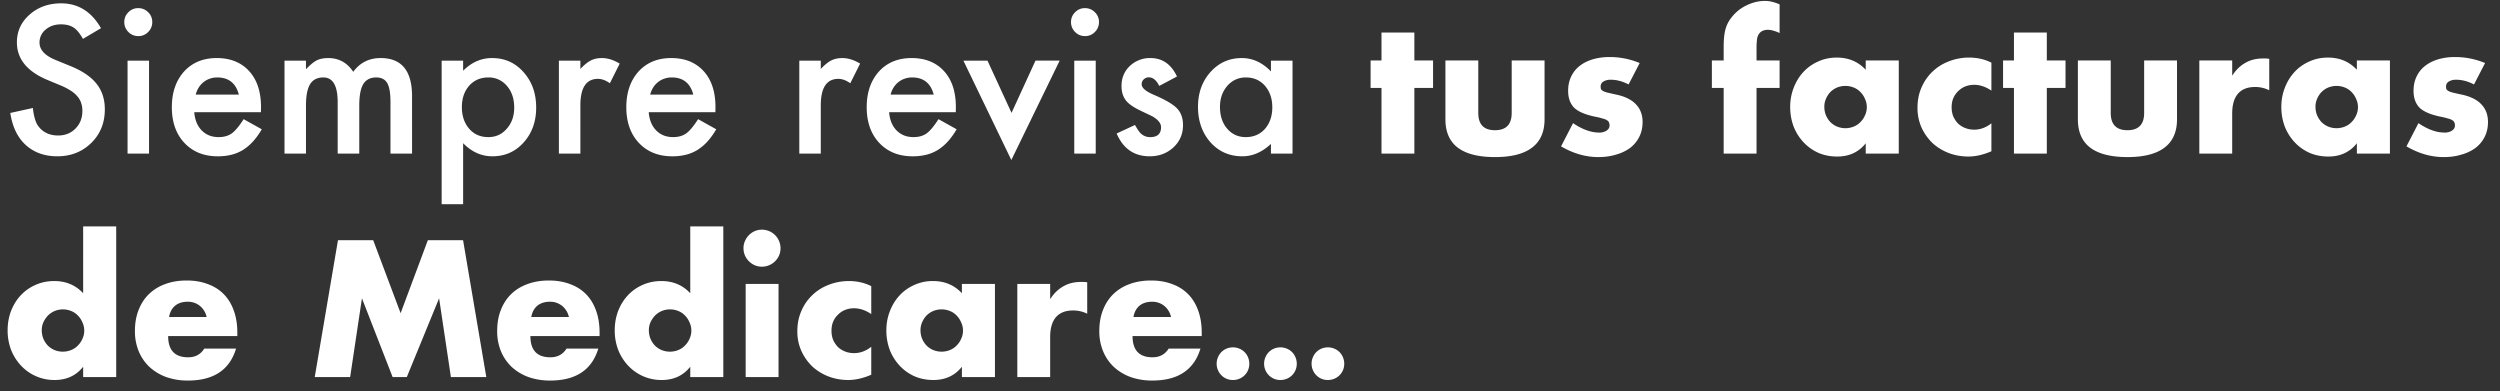 <svg width="179" height="28" viewBox="0 0 179 28" fill="none" xmlns="http://www.w3.org/2000/svg"><rect x="0" y="0" width="179" height="28" fill="#333333" stroke="none"/><path d="M7.232 2.018l-1.292.765c-.241-.42-.471-.693-.69-.82-.228-.146-.522-.219-.882-.219-.442 0-.809.125-1.1.376a1.165 1.165 0 00-.438.93c0 .515.383.93 1.149 1.244l1.052.43c.857.347 1.484.77 1.88 1.272.397.497.595 1.108.595 1.832 0 .97-.324 1.773-.97 2.406-.653.638-1.461.957-2.428.957-.916 0-1.672-.27-2.27-.813-.587-.542-.954-1.306-1.1-2.29l1.614-.356c.072.62.2 1.049.382 1.286.329.455.807.683 1.436.683.497 0 .91-.166 1.237-.499.328-.333.492-.754.492-1.264 0-.206-.03-.392-.088-.561a1.315 1.315 0 00-.267-.472 1.95 1.95 0 00-.465-.403 4.311 4.311 0 00-.683-.362l-1.019-.424c-1.445-.61-2.167-1.504-2.167-2.68 0-.793.303-1.456.91-1.99C2.724.51 3.48.24 4.381.24c1.217 0 2.167.593 2.85 1.778zm3.439 2.324V11H9.133V4.342h1.538zM8.9 1.573c0-.269.097-.501.293-.697a.96.96 0 01.704-.294c.278 0 .515.098.711.294a.946.946 0 01.294.704.969.969 0 01-.294.711.946.946 0 01-.704.294.968.968 0 01-.71-.294.977.977 0 01-.295-.718zm9.782 6.46H13.91c.041.547.219.982.533 1.306.315.319.718.478 1.21.478.383 0 .7-.09.95-.273.247-.182.527-.52.841-1.012l1.3.725c-.201.342-.413.636-.637.882a3.522 3.522 0 01-.717.601c-.256.155-.531.27-.827.342-.297.073-.618.11-.964.11-.994 0-1.791-.32-2.393-.958-.602-.642-.902-1.494-.902-2.556 0-1.053.291-1.905.875-2.557.588-.642 1.367-.964 2.338-.964.98 0 1.754.312 2.324.937.565.62.848 1.479.848 2.577l-.007.362zm-1.58-1.258c-.214-.82-.73-1.23-1.551-1.23-.187 0-.362.03-.527.089a1.452 1.452 0 00-.45.246 1.537 1.537 0 00-.343.383c-.095.15-.168.321-.218.512h3.09zm3.268-2.433h1.538v.615c.296-.31.55-.52.759-.629.223-.114.504-.17.84-.17.753 0 1.348.327 1.785.984.483-.657 1.137-.985 1.962-.985 1.5 0 2.249.91 2.249 2.728V11h-1.545V7.302c0-.638-.078-1.09-.232-1.354-.16-.269-.422-.403-.787-.403-.423 0-.733.16-.93.478-.19.32-.286.832-.286 1.539V11h-1.545V7.322c0-1.185-.342-1.777-1.026-1.777-.433 0-.75.162-.95.485-.196.324-.294.834-.294 1.532V11h-1.538V4.342zm12.79 10.281h-1.538V4.342h1.538v.724c.606-.606 1.294-.909 2.065-.909.916 0 1.67.337 2.262 1.012.602.67.903 1.515.903 2.536 0 .998-.299 1.83-.896 2.495-.592.661-1.34.991-2.242.991-.78 0-1.477-.312-2.092-.936v4.368zm3.657-6.911c0-.638-.173-1.158-.52-1.559a1.68 1.68 0 00-1.325-.608c-.565 0-1.023.196-1.374.588-.351.392-.527.907-.527 1.545 0 .624.176 1.14.527 1.545.346.396.802.594 1.367.594.533 0 .973-.2 1.32-.601.355-.401.532-.903.532-1.504zm3.2-3.37h1.538v.595c.282-.297.533-.5.752-.609.223-.114.487-.17.793-.17.405 0 .829.131 1.271.396l-.704 1.408c-.292-.21-.576-.315-.855-.315-.838 0-1.257.634-1.257 1.9V11h-1.538V4.342zm11.204 3.691H46.45c.041.547.219.982.533 1.306.315.319.718.478 1.21.478.383 0 .7-.09.95-.273.247-.182.527-.52.841-1.012l1.3.725c-.201.342-.413.636-.636.882a3.522 3.522 0 01-.718.601c-.255.155-.531.27-.828.342-.296.073-.617.11-.963.11-.994 0-1.791-.32-2.393-.958-.602-.642-.902-1.494-.902-2.556 0-1.053.291-1.905.875-2.557.588-.642 1.367-.964 2.338-.964.98 0 1.754.312 2.324.937.565.62.847 1.479.847 2.577l-.006.362zm-1.58-1.258c-.214-.82-.73-1.23-1.551-1.23-.187 0-.363.03-.526.089a1.452 1.452 0 00-.452.246 1.535 1.535 0 00-.341.383c-.096.15-.17.321-.22.512h3.09zm7.588-2.433h1.539v.595c.282-.297.533-.5.752-.609.223-.114.487-.17.792-.17.406 0 .83.131 1.272.396l-.704 1.408c-.292-.21-.577-.315-.855-.315-.838 0-1.257.634-1.257 1.9V11H57.23V4.342zm11.205 3.691h-4.772c.041.547.219.982.533 1.306.315.319.718.478 1.21.478.383 0 .7-.09.95-.273.247-.182.527-.52.841-1.012l1.3.725c-.201.342-.413.636-.637.882a3.524 3.524 0 01-.717.601c-.256.155-.531.27-.828.342-.296.073-.617.11-.963.11-.994 0-1.792-.32-2.393-.958-.602-.642-.902-1.494-.902-2.556 0-1.053.291-1.905.875-2.557.587-.642 1.367-.964 2.337-.964.98 0 1.755.312 2.325.937.565.62.847 1.479.847 2.577l-.006.362zm-1.58-1.258c-.214-.82-.731-1.23-1.551-1.23-.187 0-.363.03-.527.089a1.453 1.453 0 00-.45.246 1.535 1.535 0 00-.343.383c-.095.15-.168.321-.218.512h3.09zm3.85-2.433l1.722 3.739 1.716-3.74h1.73l-3.46 7.117-3.432-7.116h1.723zm7.751 0V11h-1.538V4.342h1.538zm-1.77-2.769c0-.269.097-.501.293-.697a.96.96 0 01.705-.294c.278 0 .515.098.71.294a.946.946 0 01.294.704.968.968 0 01-.294.711.946.946 0 01-.704.294.968.968 0 01-.71-.294.976.976 0 01-.294-.718zm7.587 3.904l-1.271.676c-.2-.41-.449-.615-.745-.615a.506.506 0 00-.363.144c-.1.09-.15.21-.15.355 0 .255.296.508.889.759.816.35 1.365.674 1.647.97.283.297.424.696.424 1.197 0 .642-.237 1.18-.71 1.613-.461.41-1.017.615-1.669.615-1.116 0-1.907-.544-2.372-1.633l1.313-.609c.182.32.32.522.417.609.186.173.41.26.67.26.52 0 .779-.238.779-.712 0-.273-.2-.528-.602-.765-.155-.078-.31-.153-.465-.226a42.792 42.792 0 01-.471-.225c-.447-.22-.761-.438-.944-.657-.232-.278-.348-.635-.348-1.073 0-.579.198-1.057.594-1.435a2.086 2.086 0 011.477-.568c.852 0 1.486.44 1.9 1.32zM91 4.342h1.545V11H91v-.697c-.633.592-1.315.888-2.044.888-.92 0-1.682-.332-2.283-.998-.597-.679-.896-1.526-.896-2.543 0-.998.299-1.83.896-2.495s1.344-.998 2.242-.998c.775 0 1.47.32 2.085.957v-.772zM87.35 7.65c0 .638.17 1.158.512 1.559.351.406.793.608 1.327.608.57 0 1.03-.196 1.38-.588.351-.405.527-.92.527-1.544 0-.625-.176-1.14-.527-1.545-.35-.397-.806-.595-1.367-.595-.528 0-.97.2-1.326.601-.35.406-.526.907-.526 1.504zm13.918-1.356V11h-2.353V6.294h-.78V4.331h.78V2.329h2.353v2.002h1.339v1.963h-1.339zm4.577-1.963v3.757c0 .823.398 1.235 1.196 1.235.797 0 1.196-.412 1.196-1.235V4.331h2.353v4.212c0 .901-.299 1.577-.897 2.028-.59.45-1.474.676-2.652.676-1.179 0-2.067-.225-2.665-.676-.59-.45-.884-1.127-.884-2.028V4.331h2.353zm10.763 1.716c-.433-.225-.858-.338-1.274-.338a.991.991 0 00-.533.13.402.402 0 00-.195.351c0 .078.009.143.026.195a.43.43 0 00.143.13c.078.043.186.082.325.117.147.035.338.078.572.13.65.13 1.135.364 1.456.702.321.33.481.754.481 1.274 0 .39-.078.741-.234 1.053a2.305 2.305 0 01-.65.793 3.07 3.07 0 01-1.001.481c-.39.121-.819.182-1.287.182-.901 0-1.79-.256-2.665-.767l.858-1.664c.659.45 1.283.676 1.872.676a.921.921 0 00.533-.143c.139-.095.208-.217.208-.364a.468.468 0 00-.039-.208.277.277 0 00-.13-.156.88.88 0 00-.312-.13 4.48 4.48 0 00-.52-.13c-.728-.147-1.239-.364-1.534-.65-.286-.295-.429-.698-.429-1.209 0-.373.069-.706.208-1.001.139-.303.338-.559.598-.767.26-.208.572-.368.936-.481a4.255 4.255 0 011.235-.169c.737 0 1.452.143 2.145.429l-.793 1.534zm9.16.247V11h-2.353V6.294h-.845V4.331h.845V3.33c0-.555.052-.997.156-1.326.087-.277.225-.533.416-.767.191-.243.412-.45.663-.624a3.35 3.35 0 01.832-.403 2.82 2.82 0 01.871-.143c.199 0 .381.022.546.065.173.043.347.104.52.182v2.054a2.17 2.17 0 00-.442-.169 1.309 1.309 0 00-.416-.065.946.946 0 00-.299.052.586.586 0 00-.273.182.842.842 0 00-.182.416 5.086 5.086 0 00-.039.715v.832h1.651v1.963h-1.651zm4.854 1.352c0 .217.039.42.117.611.078.182.182.342.312.481.139.139.299.247.481.325a1.598 1.598 0 001.196 0c.191-.078.351-.186.481-.325.139-.139.247-.299.325-.481.087-.182.13-.377.13-.585 0-.208-.043-.403-.13-.585a1.48 1.48 0 00-.325-.494 1.346 1.346 0 00-.481-.325 1.598 1.598 0 00-1.196 0 1.525 1.525 0 00-.481.325c-.13.139-.234.299-.312.481a1.378 1.378 0 00-.117.572zm2.964-3.315h2.366V11h-2.366v-.741c-.503.633-1.183.949-2.041.949-.485 0-.932-.087-1.339-.26a3.312 3.312 0 01-1.066-.754 3.54 3.54 0 01-.715-1.131 3.95 3.95 0 01-.247-1.417 3.7 3.7 0 01.247-1.352c.165-.433.394-.81.689-1.131.295-.32.646-.572 1.053-.754.407-.19.858-.286 1.352-.286.832 0 1.521.29 2.067.871v-.663zm8.998 2.158c-.407-.277-.819-.416-1.235-.416-.225 0-.438.039-.637.117-.191.078-.36.19-.507.338a1.527 1.527 0 00-.351.507c-.078.19-.117.407-.117.65 0 .234.039.45.117.65.087.19.199.36.338.507a1.6 1.6 0 00.52.325c.199.078.412.117.637.117.442 0 .854-.152 1.235-.455v2.002c-.581.251-1.131.377-1.651.377-.485 0-.949-.082-1.391-.247a3.67 3.67 0 01-1.157-.702 3.631 3.631 0 01-.793-1.105 3.417 3.417 0 01-.299-1.443c0-.529.095-1.01.286-1.443.191-.442.451-.819.78-1.131.329-.32.719-.568 1.17-.741a3.95 3.95 0 011.469-.273c.572 0 1.101.121 1.586.364v2.002zm3.968-.195V11h-2.353V6.294h-.78V4.331h.78V2.329h2.353v2.002h1.339v1.963h-1.339zm4.577-1.963v3.757c0 .823.398 1.235 1.196 1.235.797 0 1.196-.412 1.196-1.235V4.331h2.353v4.212c0 .901-.299 1.577-.897 2.028-.59.45-1.474.676-2.652.676-1.179 0-2.067-.225-2.665-.676-.59-.45-.884-1.127-.884-2.028V4.331h2.353zm6.343 0h2.353v1.092c.251-.399.559-.702.923-.91.364-.217.789-.325 1.274-.325h.195c.078 0 .165.009.26.026v2.249a2.236 2.236 0 00-1.014-.234c-.546 0-.958.165-1.235.494-.269.32-.403.793-.403 1.417V11h-2.353V4.331zm8.316 3.315c0 .217.039.42.117.611.078.182.182.342.312.481.139.139.299.247.481.325a1.598 1.598 0 001.196 0c.191-.078.351-.186.481-.325.139-.139.247-.299.325-.481.087-.182.13-.377.13-.585 0-.208-.043-.403-.13-.585a1.48 1.48 0 00-.325-.494 1.346 1.346 0 00-.481-.325 1.598 1.598 0 00-1.196 0 1.525 1.525 0 00-.481.325c-.13.139-.234.299-.312.481a1.378 1.378 0 00-.117.572zm2.964-3.315h2.366V11h-2.366v-.741c-.503.633-1.183.949-2.041.949-.485 0-.932-.087-1.339-.26a3.312 3.312 0 01-1.066-.754 3.54 3.54 0 01-.715-1.131 3.95 3.95 0 01-.247-1.417 3.7 3.7 0 01.247-1.352c.165-.433.394-.81.689-1.131.295-.32.646-.572 1.053-.754.407-.19.858-.286 1.352-.286.832 0 1.521.29 2.067.871v-.663zm8.387 1.716c-.433-.225-.858-.338-1.274-.338a.991.991 0 00-.533.13.402.402 0 00-.195.351c0 .078.009.143.026.195a.43.43 0 00.143.13c.078.043.186.082.325.117.147.035.338.078.572.13.65.13 1.135.364 1.456.702.321.33.481.754.481 1.274 0 .39-.078.741-.234 1.053a2.305 2.305 0 01-.65.793 3.07 3.07 0 01-1.001.481c-.39.121-.819.182-1.287.182-.901 0-1.79-.256-2.665-.767l.858-1.664c.659.45 1.283.676 1.872.676a.921.921 0 00.533-.143c.139-.095.208-.217.208-.364a.468.468 0 00-.039-.208.277.277 0 00-.13-.156.88.88 0 00-.312-.13 4.48 4.48 0 00-.52-.13c-.728-.147-1.239-.364-1.534-.65-.286-.295-.429-.698-.429-1.209 0-.373.069-.706.208-1.001.139-.303.338-.559.598-.767.26-.208.572-.368.936-.481a4.255 4.255 0 011.235-.169c.737 0 1.452.143 2.145.429l-.793 1.534zM2.99 23.646c0 .217.039.42.117.611.078.182.182.342.312.481.139.139.299.247.481.325a1.598 1.598 0 001.196 0c.19-.078.351-.186.481-.325.139-.139.247-.299.325-.481.087-.182.13-.377.13-.585 0-.208-.043-.403-.13-.585a1.485 1.485 0 00-.325-.494 1.348 1.348 0 00-.481-.325 1.564 1.564 0 00-1.183 0 1.52 1.52 0 00-.481.325c-.13.139-.238.299-.325.481a1.378 1.378 0 00-.117.572zm2.964-7.436H8.32V27H5.954v-.741c-.503.633-1.183.949-2.041.949a3.245 3.245 0 01-2.405-1.027 3.54 3.54 0 01-.715-1.131 3.92 3.92 0 01-.247-1.404c0-.477.078-.927.234-1.352.165-.433.394-.81.689-1.131.295-.32.646-.572 1.053-.754.416-.19.871-.286 1.365-.286.832 0 1.521.29 2.067.871V16.21zm8.842 6.487a1.415 1.415 0 00-.48-.793 1.347 1.347 0 00-.885-.299c-.364 0-.663.095-.897.286-.225.19-.368.46-.429.806h2.691zm-2.756 1.365c0 1.014.477 1.521 1.43 1.521.512 0 .897-.208 1.157-.624h2.275c-.46 1.525-1.607 2.288-3.445 2.288A4.633 4.633 0 0111.91 27a3.605 3.605 0 01-1.209-.728 3.258 3.258 0 01-.767-1.118 3.726 3.726 0 01-.273-1.456c0-.555.087-1.053.26-1.495.174-.45.42-.832.741-1.144a3.22 3.22 0 011.157-.715c.46-.173.975-.26 1.547-.26.564 0 1.07.087 1.521.26.45.165.832.407 1.144.728.312.32.55.715.715 1.183.165.46.247.98.247 1.56v.247H12.04zM22.535 27l1.664-9.802h2.522l1.963 5.226 1.95-5.226h2.522L34.82 27h-2.535l-.845-5.642L29.126 27h-1.014l-2.197-5.642L25.07 27h-2.535zm18.198-4.303a1.416 1.416 0 00-.481-.793 1.348 1.348 0 00-.884-.299c-.364 0-.663.095-.897.286-.226.19-.369.46-.43.806h2.692zm-2.756 1.365c0 1.014.476 1.521 1.43 1.521.511 0 .897-.208 1.157-.624h2.275c-.46 1.525-1.608 2.288-3.445 2.288A4.633 4.633 0 0137.847 27a3.605 3.605 0 01-1.21-.728 3.257 3.257 0 01-.766-1.118 3.726 3.726 0 01-.273-1.456c0-.555.086-1.053.26-1.495.173-.45.42-.832.74-1.144.321-.312.707-.55 1.158-.715.46-.173.975-.26 1.547-.26.563 0 1.07.087 1.52.26.451.165.833.407 1.145.728.312.32.55.715.715 1.183.164.46.247.98.247 1.56v.247h-4.953zm8.482-.416c0 .217.039.42.117.611.078.182.182.342.312.481.138.139.299.247.48.325a1.598 1.598 0 001.197 0c.19-.078.35-.186.48-.325.14-.139.248-.299.326-.481.086-.182.13-.377.13-.585 0-.208-.044-.403-.13-.585a1.486 1.486 0 00-.325-.494 1.349 1.349 0 00-.481-.325 1.564 1.564 0 00-1.183 0 1.521 1.521 0 00-.481.325c-.13.139-.239.299-.325.481a1.378 1.378 0 00-.117.572zm2.964-7.436h2.366V27h-2.366v-.741c-.503.633-1.183.949-2.041.949a3.245 3.245 0 01-2.405-1.027 3.539 3.539 0 01-.715-1.131 3.919 3.919 0 01-.247-1.404c0-.477.078-.927.234-1.352.164-.433.394-.81.689-1.131.294-.32.645-.572 1.053-.754.416-.19.87-.286 1.365-.286.832 0 1.52.29 2.067.871V16.21zm6.32 4.121V27H53.39v-6.669h2.353zm-2.509-2.561c0-.182.035-.351.104-.507.07-.165.165-.308.286-.429a1.37 1.37 0 01.416-.286 1.327 1.327 0 011.742.715 1.327 1.327 0 010 1.027 1.37 1.37 0 01-.286.416 1.328 1.328 0 01-.429.286 1.327 1.327 0 01-1.027 0 1.37 1.37 0 01-.702-.702 1.327 1.327 0 01-.104-.52zm9.148 4.719c-.407-.277-.82-.416-1.235-.416-.225 0-.438.039-.637.117-.19.078-.36.19-.507.338a1.519 1.519 0 00-.351.507c-.078.19-.117.407-.117.65 0 .234.039.45.117.65.087.19.2.36.338.507.147.139.32.247.52.325.2.078.412.117.637.117.442 0 .854-.152 1.235-.455v2.002c-.58.251-1.131.377-1.651.377-.485 0-.95-.082-1.391-.247a3.667 3.667 0 01-1.157-.702 3.633 3.633 0 01-.793-1.105 3.412 3.412 0 01-.3-1.443c0-.529.096-1.01.287-1.443.19-.442.45-.819.78-1.131.33-.32.72-.568 1.17-.741.46-.182.949-.273 1.469-.273.572 0 1.1.121 1.586.364v2.002zm3.526 1.157c0 .217.039.42.117.611.078.182.182.342.312.481.139.139.299.247.481.325a1.598 1.598 0 001.196 0c.19-.078.351-.186.481-.325.139-.139.247-.299.325-.481.087-.182.13-.377.13-.585 0-.208-.043-.403-.13-.585a1.486 1.486 0 00-.325-.494 1.349 1.349 0 00-.481-.325 1.598 1.598 0 00-1.196 0 1.52 1.52 0 00-.481.325c-.13.139-.234.299-.312.481a1.378 1.378 0 00-.117.572zm2.964-3.315h2.366V27h-2.366v-.741c-.503.633-1.183.949-2.041.949-.485 0-.932-.087-1.339-.26a3.31 3.31 0 01-1.066-.754 3.539 3.539 0 01-.715-1.131 3.957 3.957 0 01-.247-1.417c0-.477.082-.927.247-1.352.165-.433.394-.81.689-1.131.295-.32.646-.572 1.053-.754a3.15 3.15 0 011.352-.286c.832 0 1.521.29 2.067.871v-.663zm3.967 0h2.353v1.092c.252-.399.56-.702.923-.91.364-.217.789-.325 1.274-.325h.195c.078 0 .165.009.26.026v2.249a2.236 2.236 0 00-1.014-.234c-.546 0-.957.165-1.235.494-.269.32-.403.793-.403 1.417V27H72.84v-6.669zm11.007 2.366a1.415 1.415 0 00-.481-.793 1.347 1.347 0 00-.884-.299c-.364 0-.663.095-.897.286-.225.19-.368.46-.429.806h2.691zm-2.756 1.365c0 1.014.477 1.521 1.43 1.521.511 0 .897-.208 1.157-.624h2.275c-.46 1.525-1.608 2.288-3.445 2.288A4.633 4.633 0 0180.96 27a3.605 3.605 0 01-1.209-.728 3.259 3.259 0 01-.767-1.118 3.726 3.726 0 01-.273-1.456c0-.555.087-1.053.26-1.495.173-.45.42-.832.741-1.144a3.22 3.22 0 011.157-.715c.46-.173.975-.26 1.547-.26.563 0 1.07.087 1.521.26.45.165.832.407 1.144.728.312.32.55.715.715 1.183.165.46.247.98.247 1.56v.247H81.09zm6.022 1.978c0-.16.03-.31.09-.45a1.143 1.143 0 01.62-.63 1.204 1.204 0 01.91 0 1.14 1.14 0 01.63.63 1.204 1.204 0 010 .91 1.14 1.14 0 01-.63.62 1.204 1.204 0 01-.91 0 1.17 1.17 0 01-.71-1.08zm3.398 0c0-.16.03-.31.09-.45a1.142 1.142 0 01.62-.63 1.203 1.203 0 01.91 0c.147.06.274.143.38.25.107.107.19.233.25.38a1.204 1.204 0 010 .91 1.143 1.143 0 01-.63.62 1.203 1.203 0 01-.91 0 1.169 1.169 0 01-.71-1.08zm3.399 0c0-.16.03-.31.09-.45a1.142 1.142 0 01.62-.63 1.204 1.204 0 01.91 0c.147.06.273.143.38.25.107.107.19.233.25.38a1.204 1.204 0 010 .91 1.142 1.142 0 01-.63.62 1.204 1.204 0 01-.91 0 1.17 1.17 0 01-.71-1.08z" fill="#fff"/></svg>